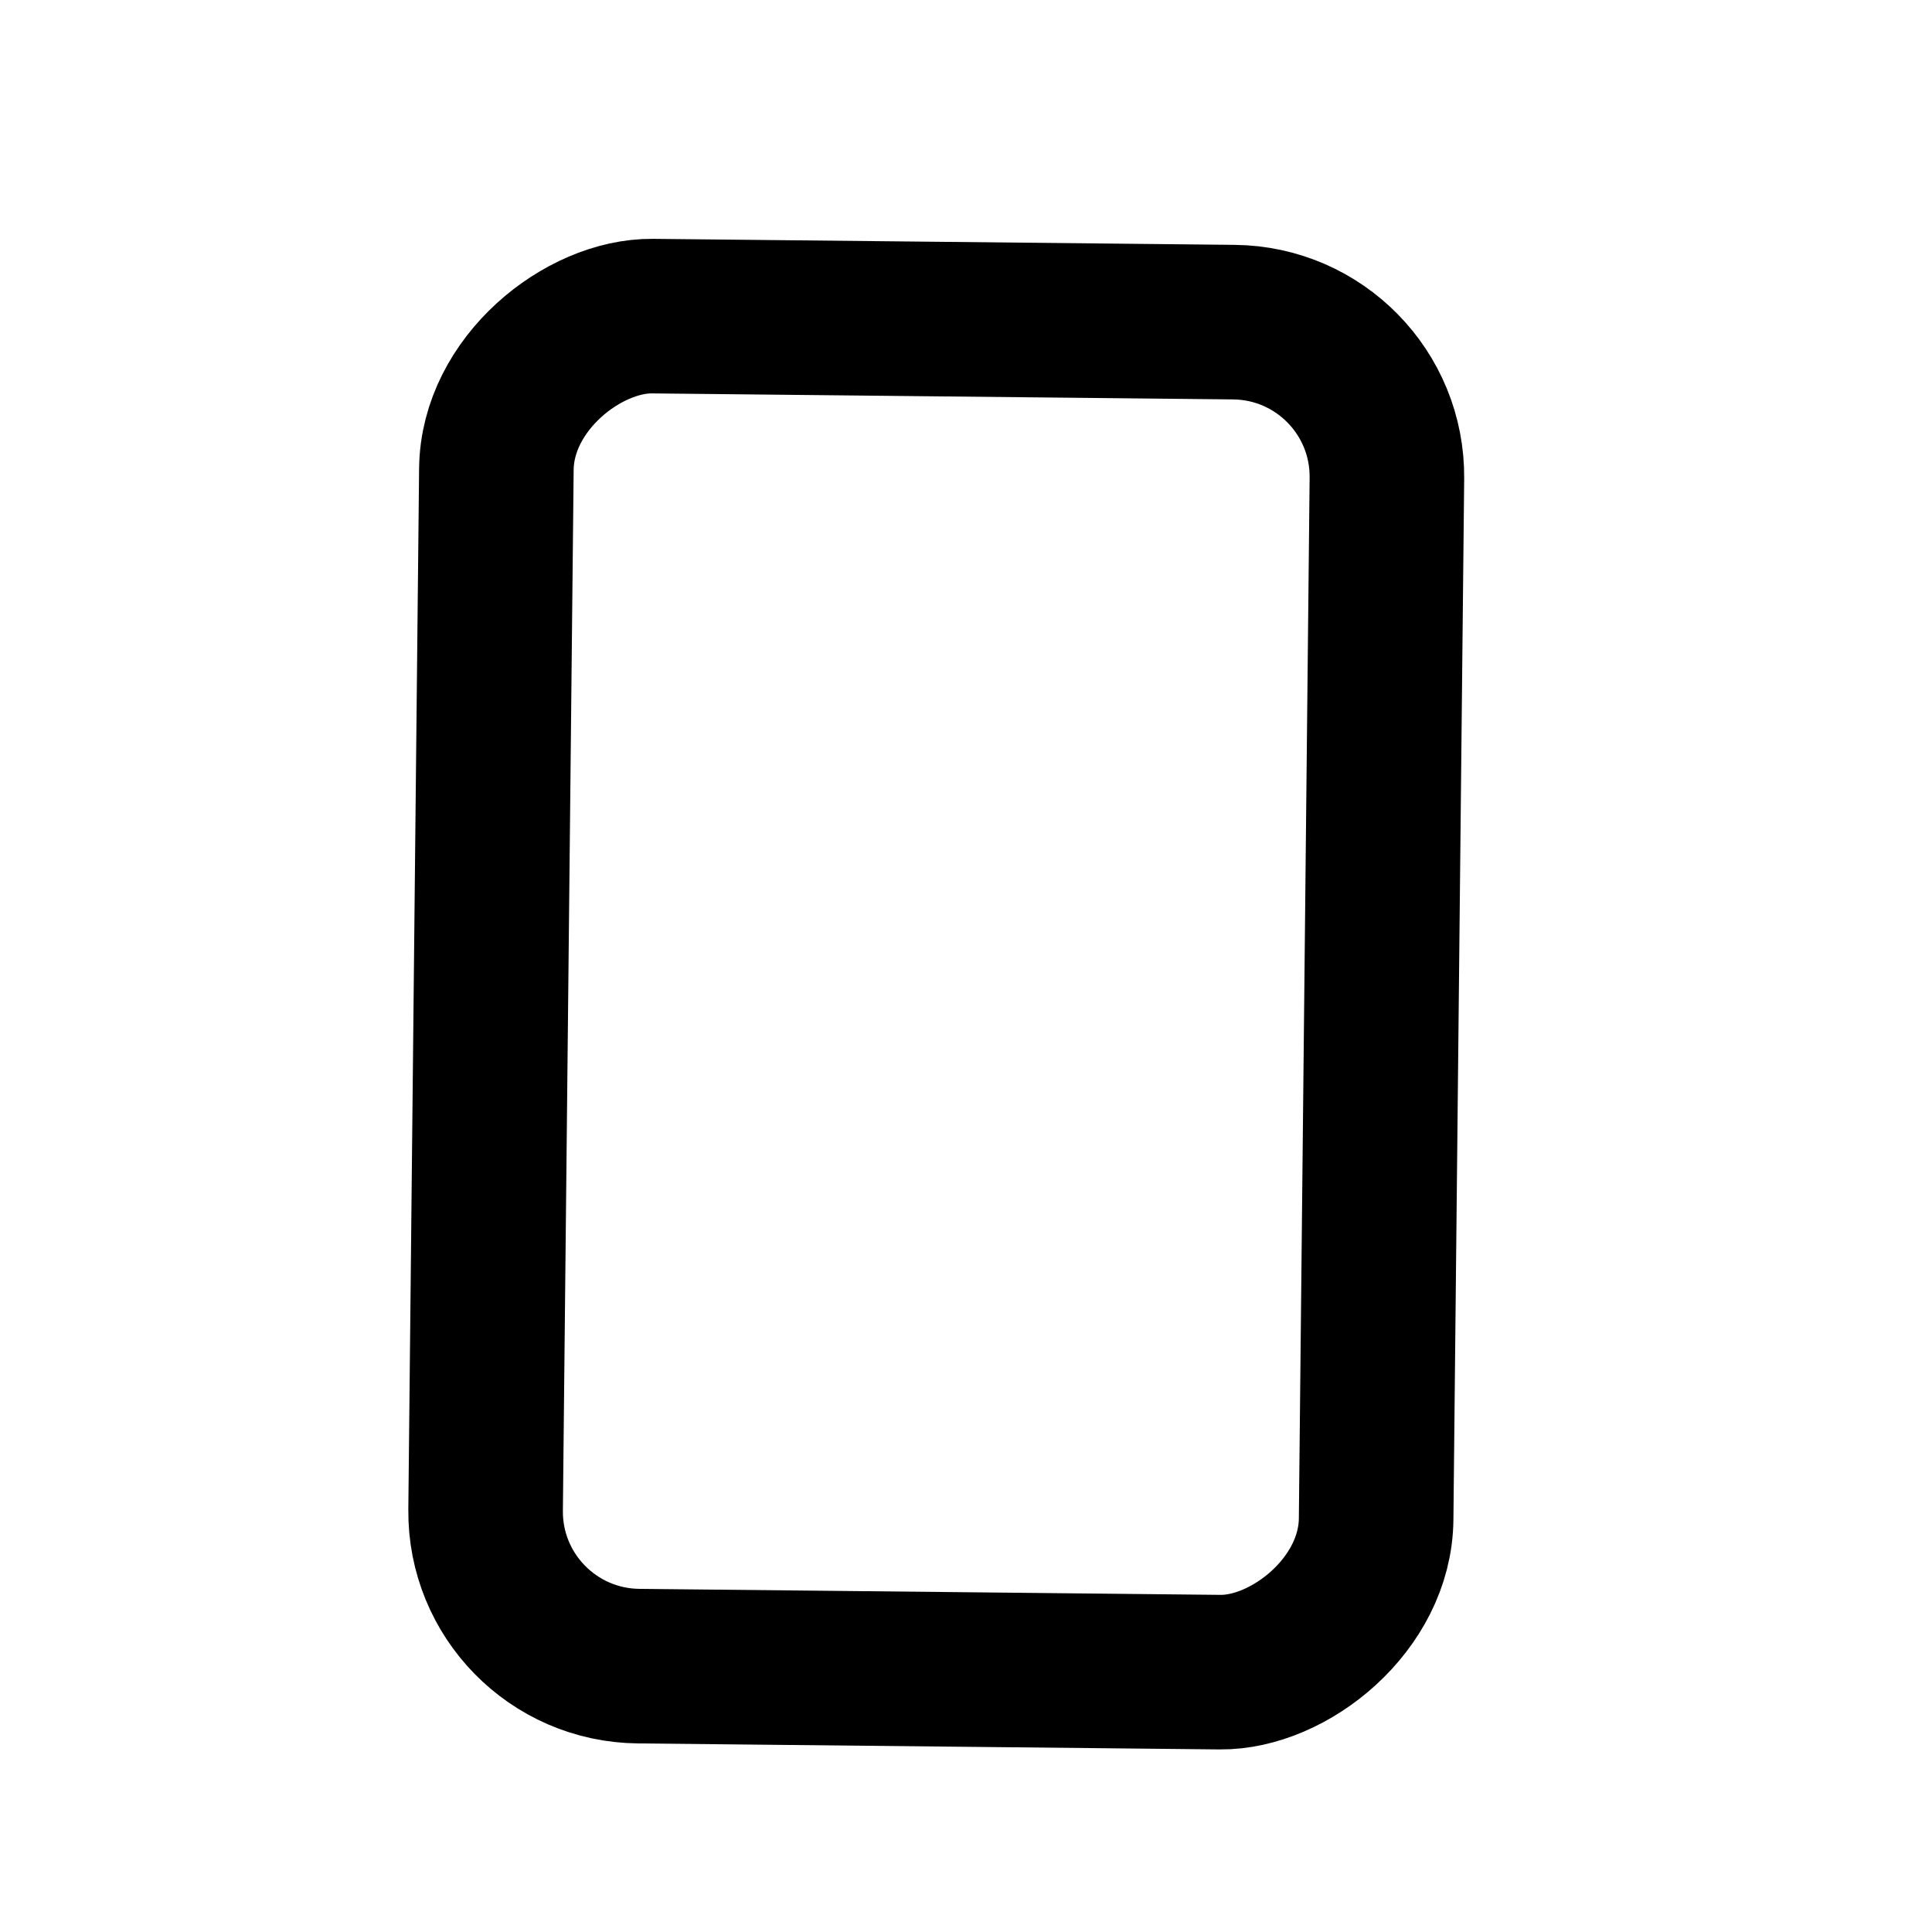 <svg width="25" height="25" viewBox="0 0 25 25" fill="none" xmlns="http://www.w3.org/2000/svg">
<g filter="url(#filter0_d_120_3345)">
<rect x="5.253" y="22.529" width="19.47" height="13.524" rx="3" transform="rotate(-89.407 5.253 22.529)" fill="white"/>
<rect x="6.263" y="21.539" width="17.47" height="11.524" rx="2" transform="rotate(-89.407 6.263 21.539)" stroke="black" stroke-width="2"/>
</g>
<defs>
<filter id="filter0_d_120_3345" x="4.284" y="2.09" width="15.662" height="21.547" filterUnits="userSpaceOnUse" color-interpolation-filters="sRGB">
<feFlood flood-opacity="0" result="BackgroundImageFix"/>
<feColorMatrix in="SourceAlpha" type="matrix" values="0 0 0 0 0 0 0 0 0 0 0 0 0 0 0 0 0 0 127 0" result="hardAlpha"/>
<feMorphology radius="1" operator="dilate" in="SourceAlpha" result="effect1_dropShadow_120_3345"/>
<feOffset/>
<feComposite in2="hardAlpha" operator="out"/>
<feColorMatrix type="matrix" values="0 0 0 0 1 0 0 0 0 1 0 0 0 0 1 0 0 0 1 0"/>
<feBlend mode="normal" in2="BackgroundImageFix" result="effect1_dropShadow_120_3345"/>
<feBlend mode="normal" in="SourceGraphic" in2="effect1_dropShadow_120_3345" result="shape"/>
</filter>
</defs>
</svg>
